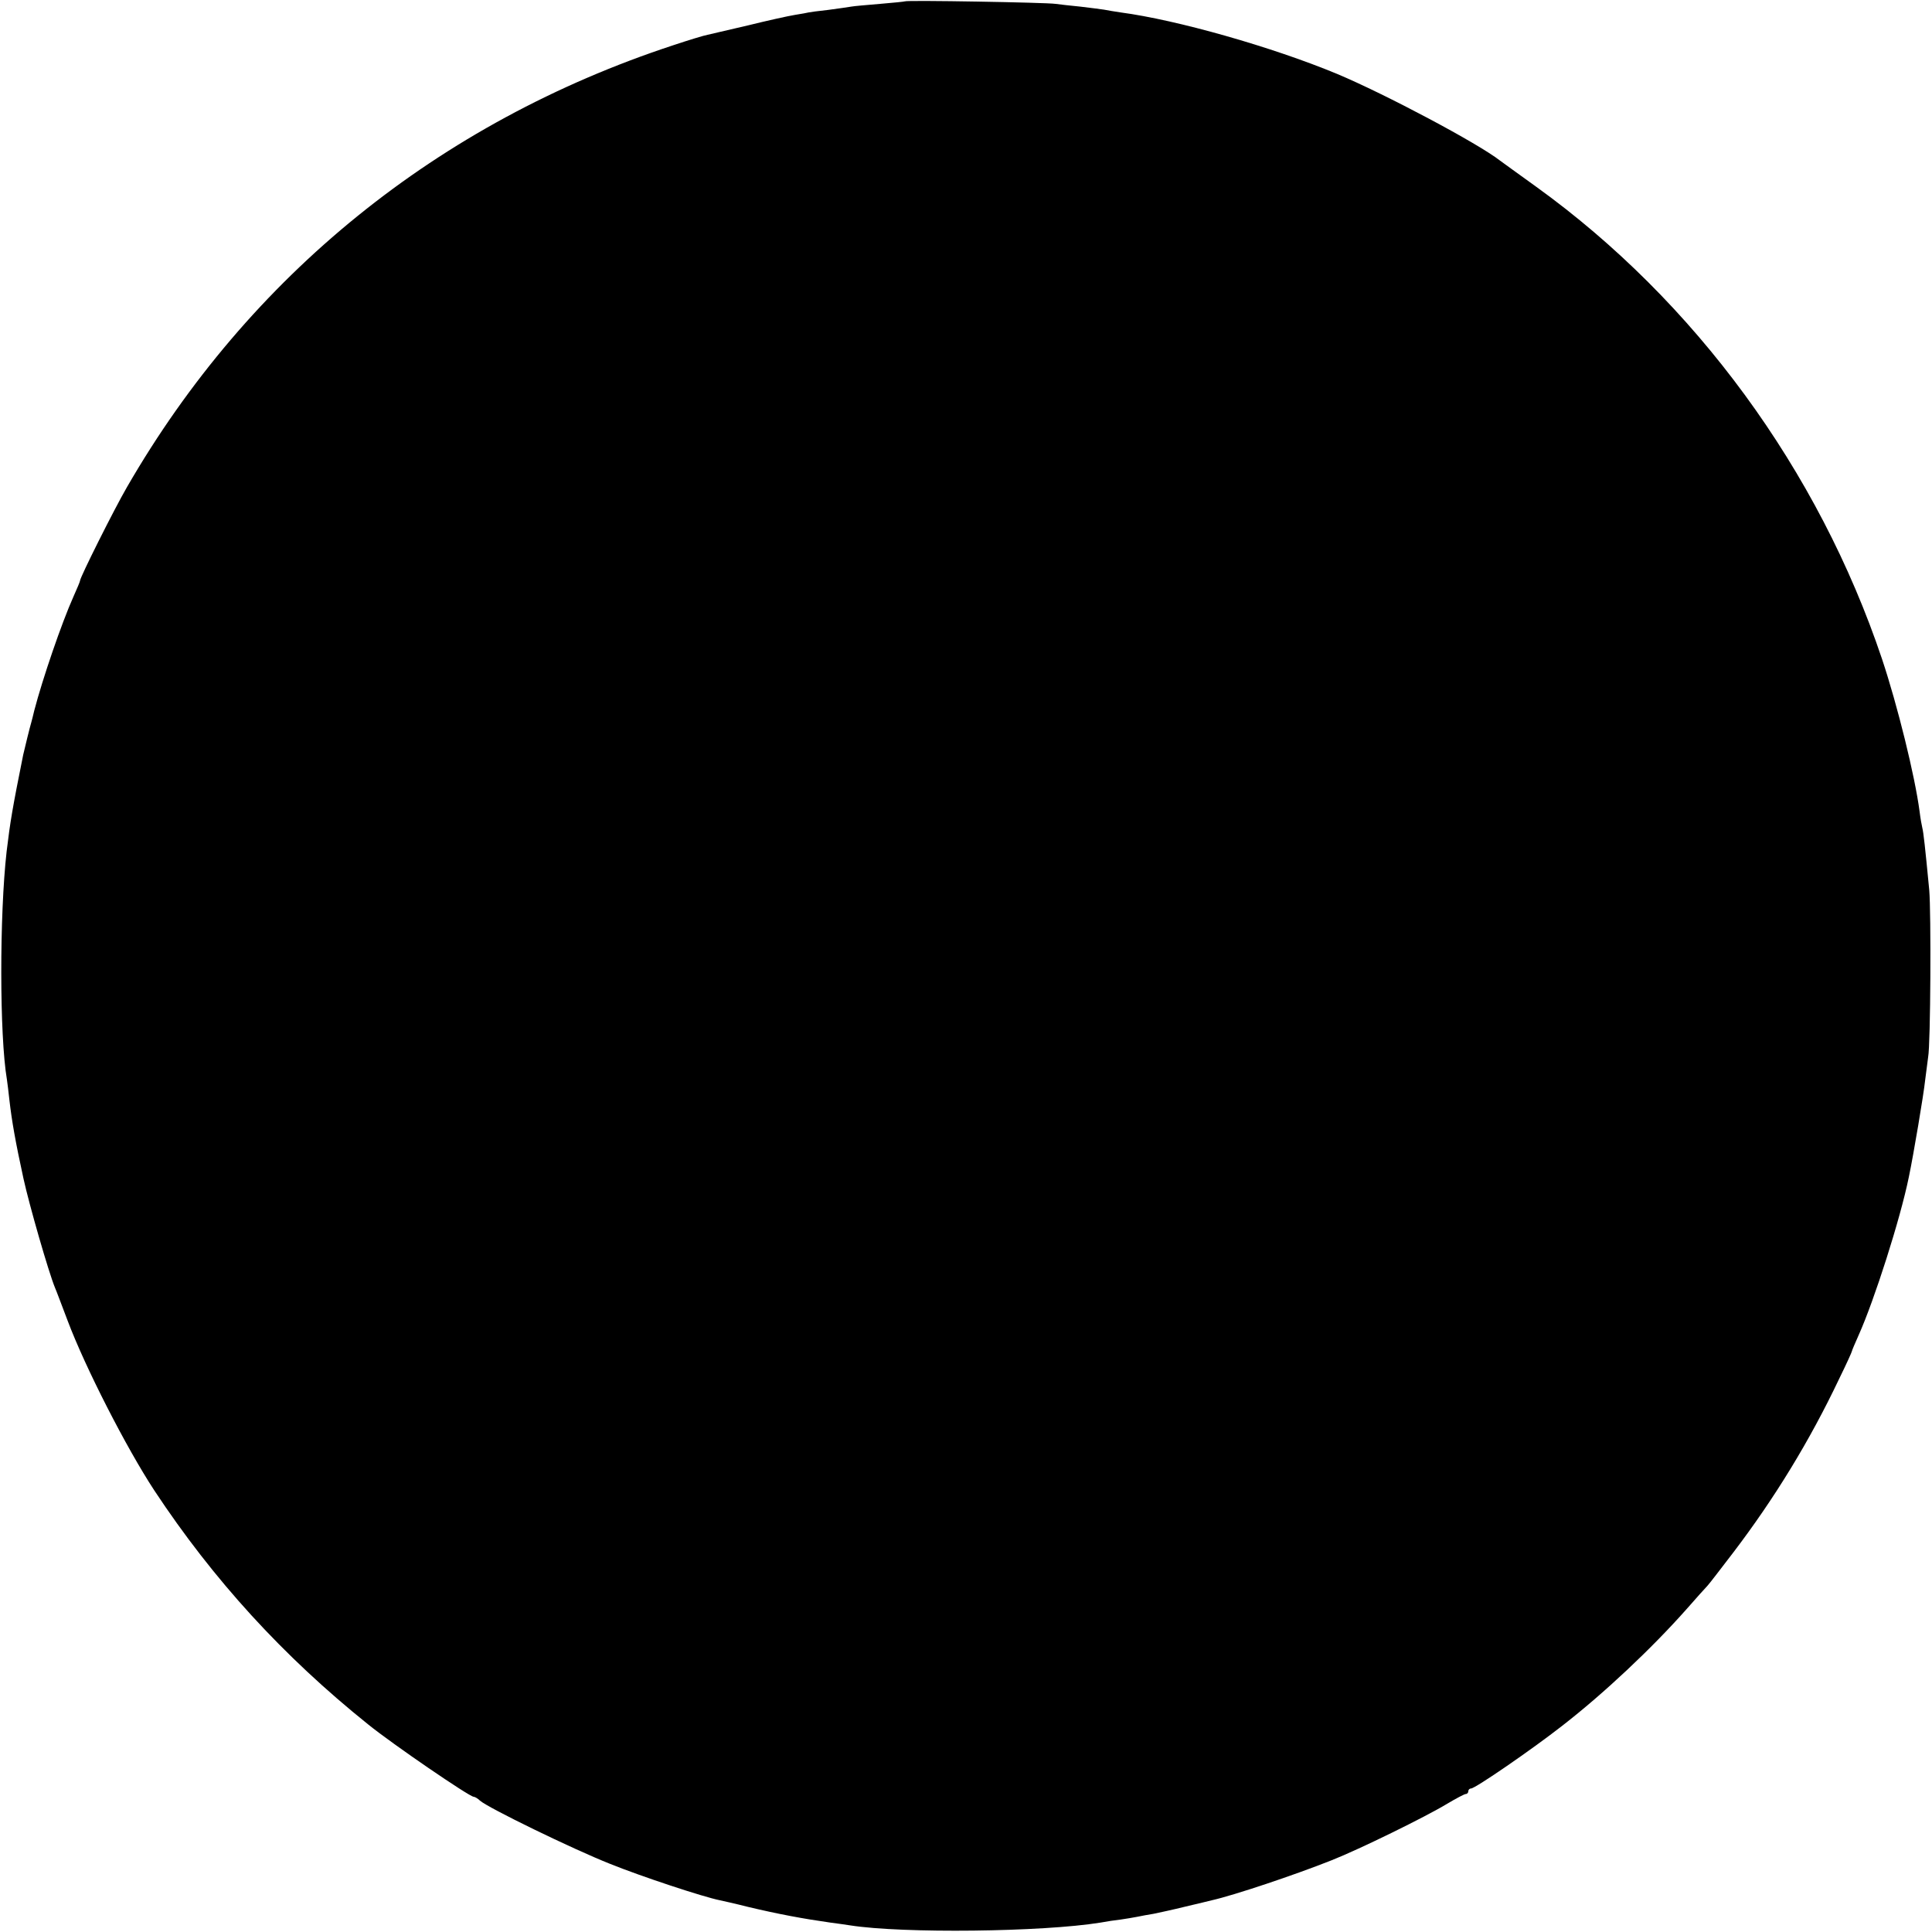 <?xml version="1.0" standalone="no"?>
<!DOCTYPE svg PUBLIC "-//W3C//DTD SVG 20010904//EN"
 "http://www.w3.org/TR/2001/REC-SVG-20010904/DTD/svg10.dtd">
<svg version="1.0" xmlns="http://www.w3.org/2000/svg"
 width="700pt" height="700pt" viewBox="0 0 700 700"
 preserveAspectRatio="xMidYMid meet">
<g transform="translate(0,700) scale(0.1,-0.1)"
fill="#000000" stroke="none">
<path d="M3278 6995 c-1 -1 -42 -5 -89 -9 -47 -4 -95 -8 -105 -10 -10 -2 -48
-7 -84 -12 -36 -4 -67 -8 -70 -9 -3 -1 -25 -5 -50 -9 -25 -4 -101 -21 -170
-38 -69 -16 -134 -31 -146 -34 -12 -2 -68 -19 -125 -38 -851 -280 -1537 -835
-1979 -1601 -47 -81 -170 -327 -170 -339 0 -3 -11 -29 -24 -58 -43 -96 -112
-298 -142 -413 -4 -16 -8 -34 -10 -40 -5 -16 -25 -98 -30 -120 -39 -194 -47
-242 -60 -350 -26 -230 -26 -667 1 -826 2 -13 6 -46 9 -74 9 -78 22 -152 51
-285 21 -96 91 -339 114 -395 5 -11 25 -65 46 -120 64 -170 213 -461 314 -615
214 -324 467 -601 775 -848 89 -72 367 -262 382 -262 4 0 15 -6 23 -14 29 -26
335 -175 471 -229 114 -46 338 -120 398 -132 9 -2 55 -12 102 -24 109 -26 200
-43 299 -57 25 -3 57 -8 71 -10 192 -30 697 -24 907 10 21 4 54 9 73 11 19 3
46 7 60 10 14 3 41 8 60 11 19 4 71 15 115 26 44 10 87 21 96 23 80 18 301 92
434 145 99 39 340 157 419 205 32 19 62 35 67 35 5 0 9 5 9 10 0 6 5 10 10 10
15 0 220 141 330 227 152 118 324 280 450 422 36 41 70 79 76 85 6 6 48 61 94
121 150 197 277 405 383 628 26 53 47 99 47 102 0 2 11 28 24 57 57 127 151
421 182 573 17 81 54 301 59 350 4 33 9 71 11 85 9 47 11 525 4 605 -15 157
-21 210 -25 225 -2 8 -7 35 -10 60 -17 129 -80 384 -136 552 -230 685 -678
1297 -1254 1712 -66 47 -124 90 -130 94 -79 62 -414 240 -590 314 -236 98
-581 196 -785 223 -19 3 -46 7 -60 10 -13 2 -52 7 -86 11 -33 3 -74 8 -90 10
-33 5 -540 14 -546 9z"/>
</g>
</svg>
